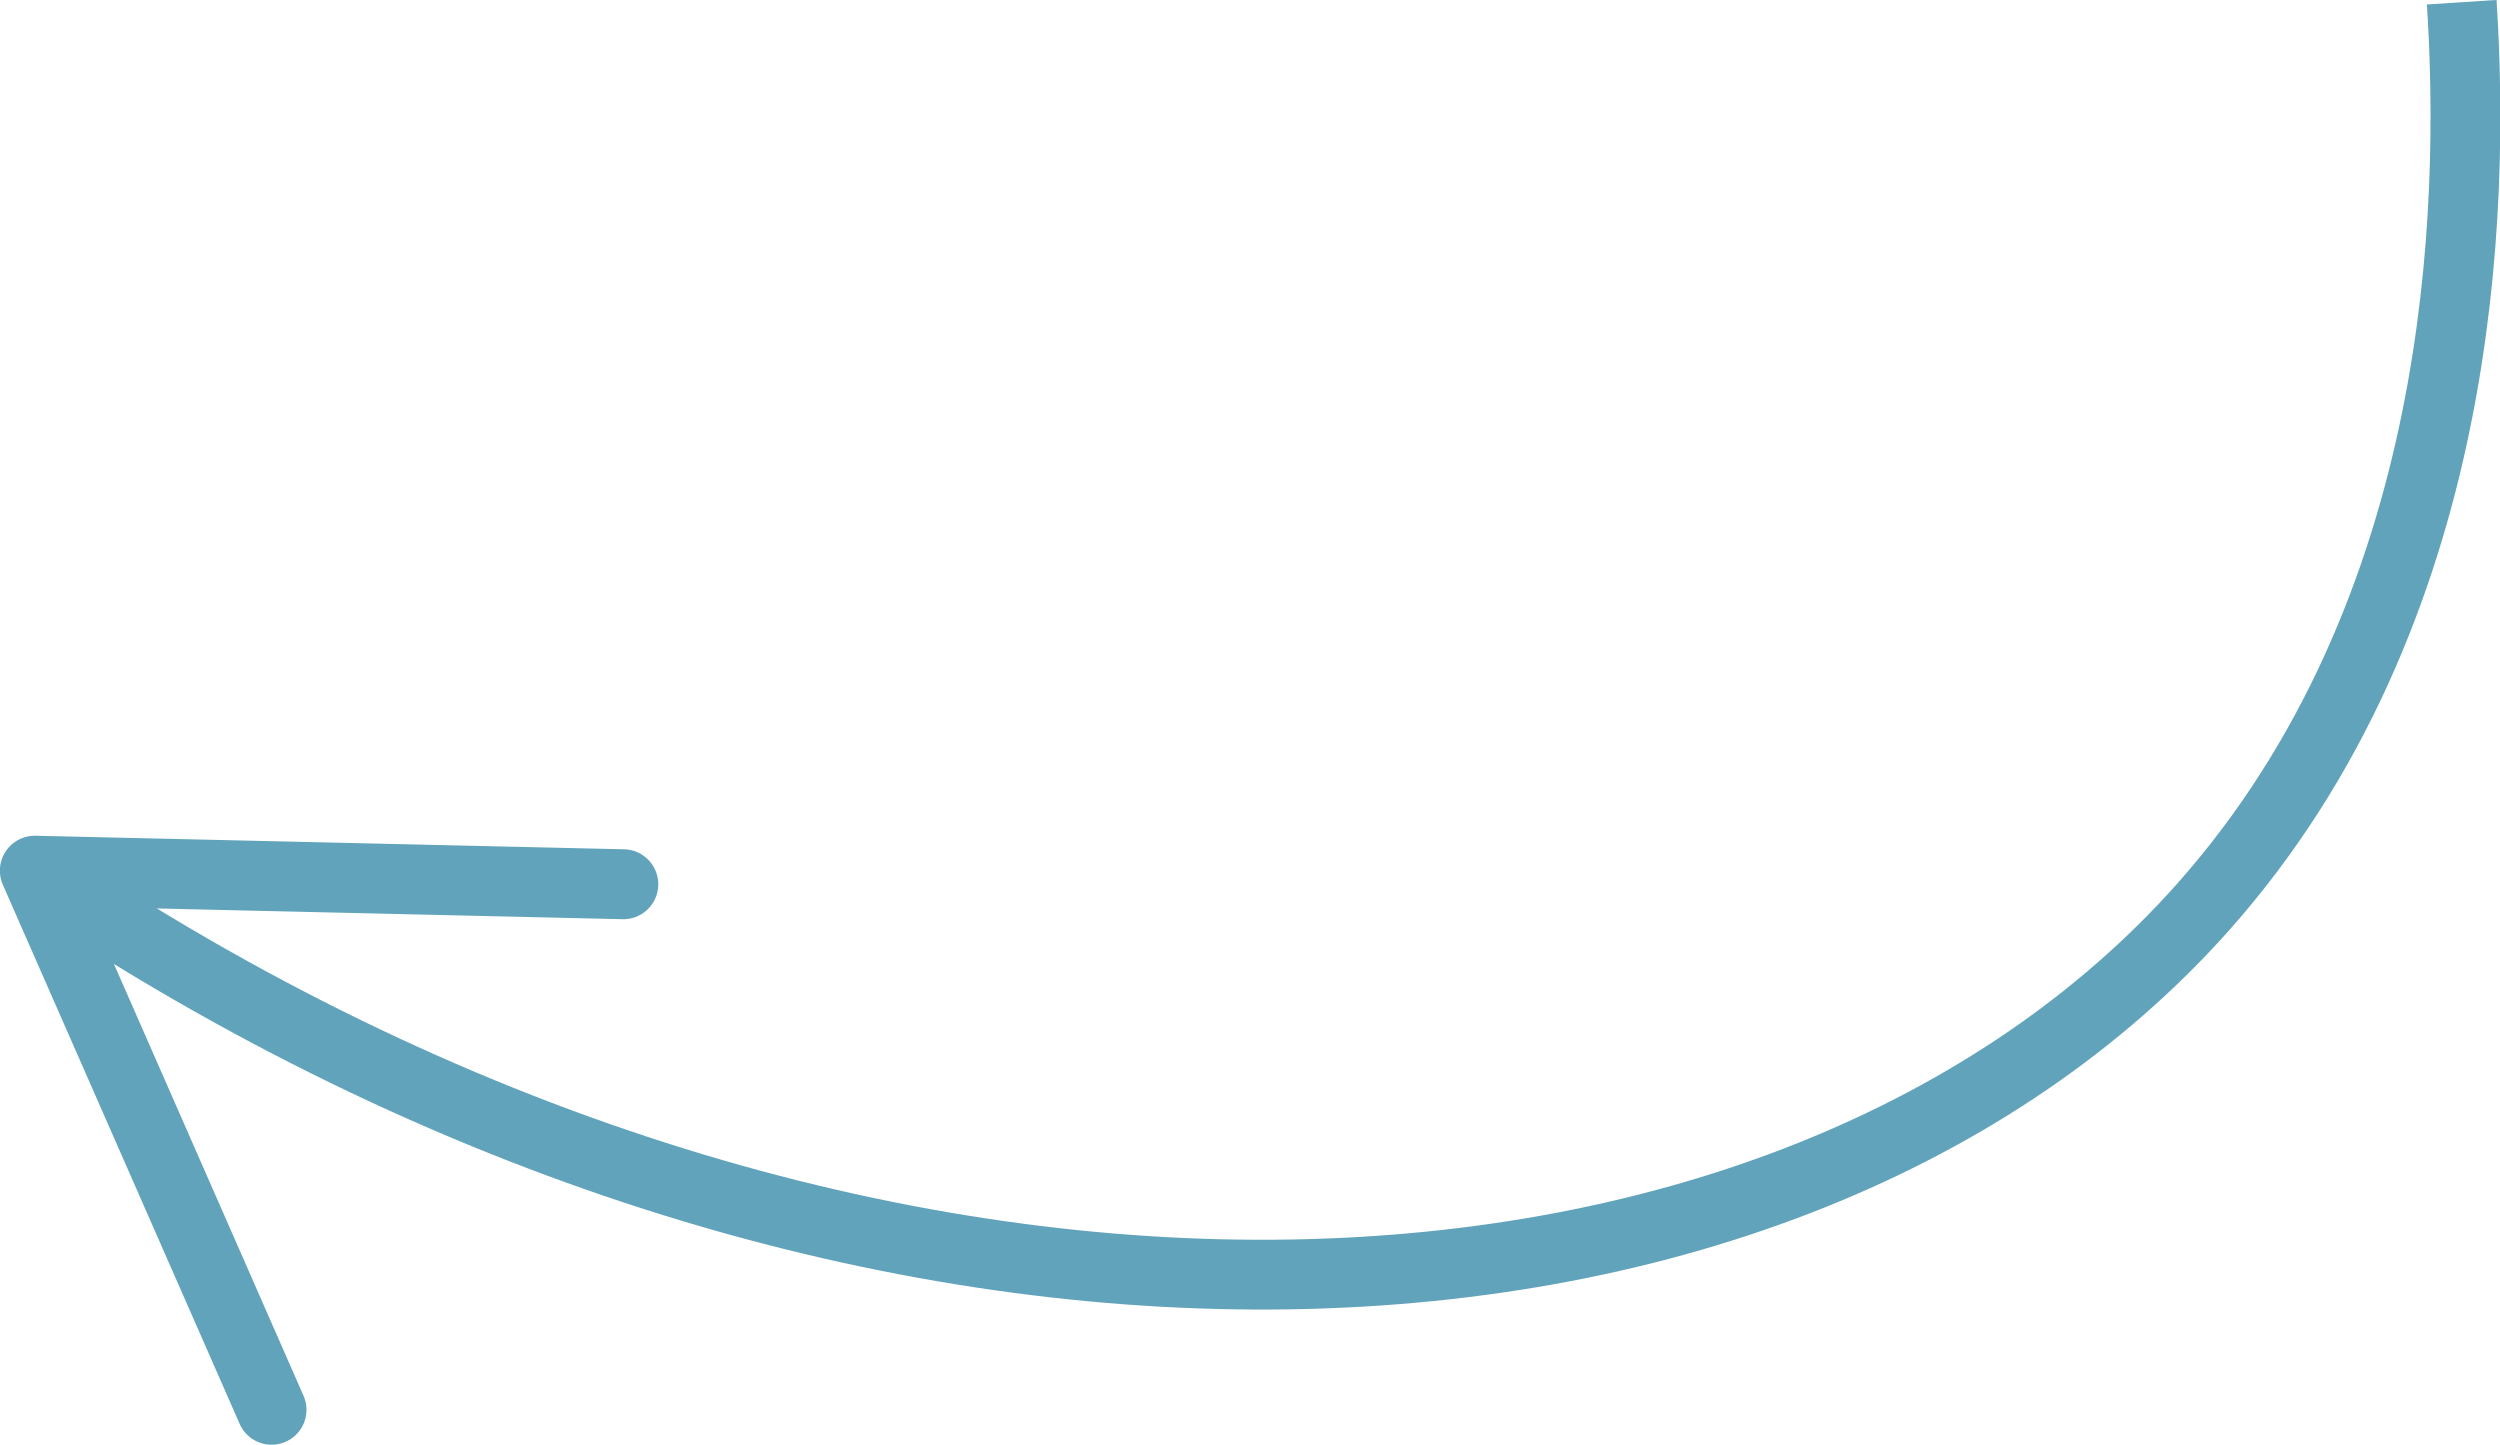 <svg xmlns="http://www.w3.org/2000/svg" viewBox="0 0 203.11 117.37"><defs><style>.cls-1{fill:none;stroke:#61a3bb;stroke-miterlimit:10;stroke-width:5.67px;}.cls-2{fill:#61a3bb;}</style></defs><title>arrow-1</title><g id="Слой_2" data-name="Слой 2"><g id="Слой_1-2" data-name="Слой 1"><path class="cls-1" d="M200,.18c1.08,16.73.35,49.46-21,73.5C145.64,111.21,72.34,116,6.14,73"/><path class="cls-2" d="M53.48,71.91a2.84,2.84,0,0,1-2.9,2.77l-43.36-1L24.66,113.4a2.83,2.83,0,1,1-5.19,2.28L.24,71.9a2.84,2.84,0,0,1,2.66-4L50.71,69a2.82,2.82,0,0,1,1.51.48A2.85,2.85,0,0,1,53.48,71.91Z"/></g></g></svg>